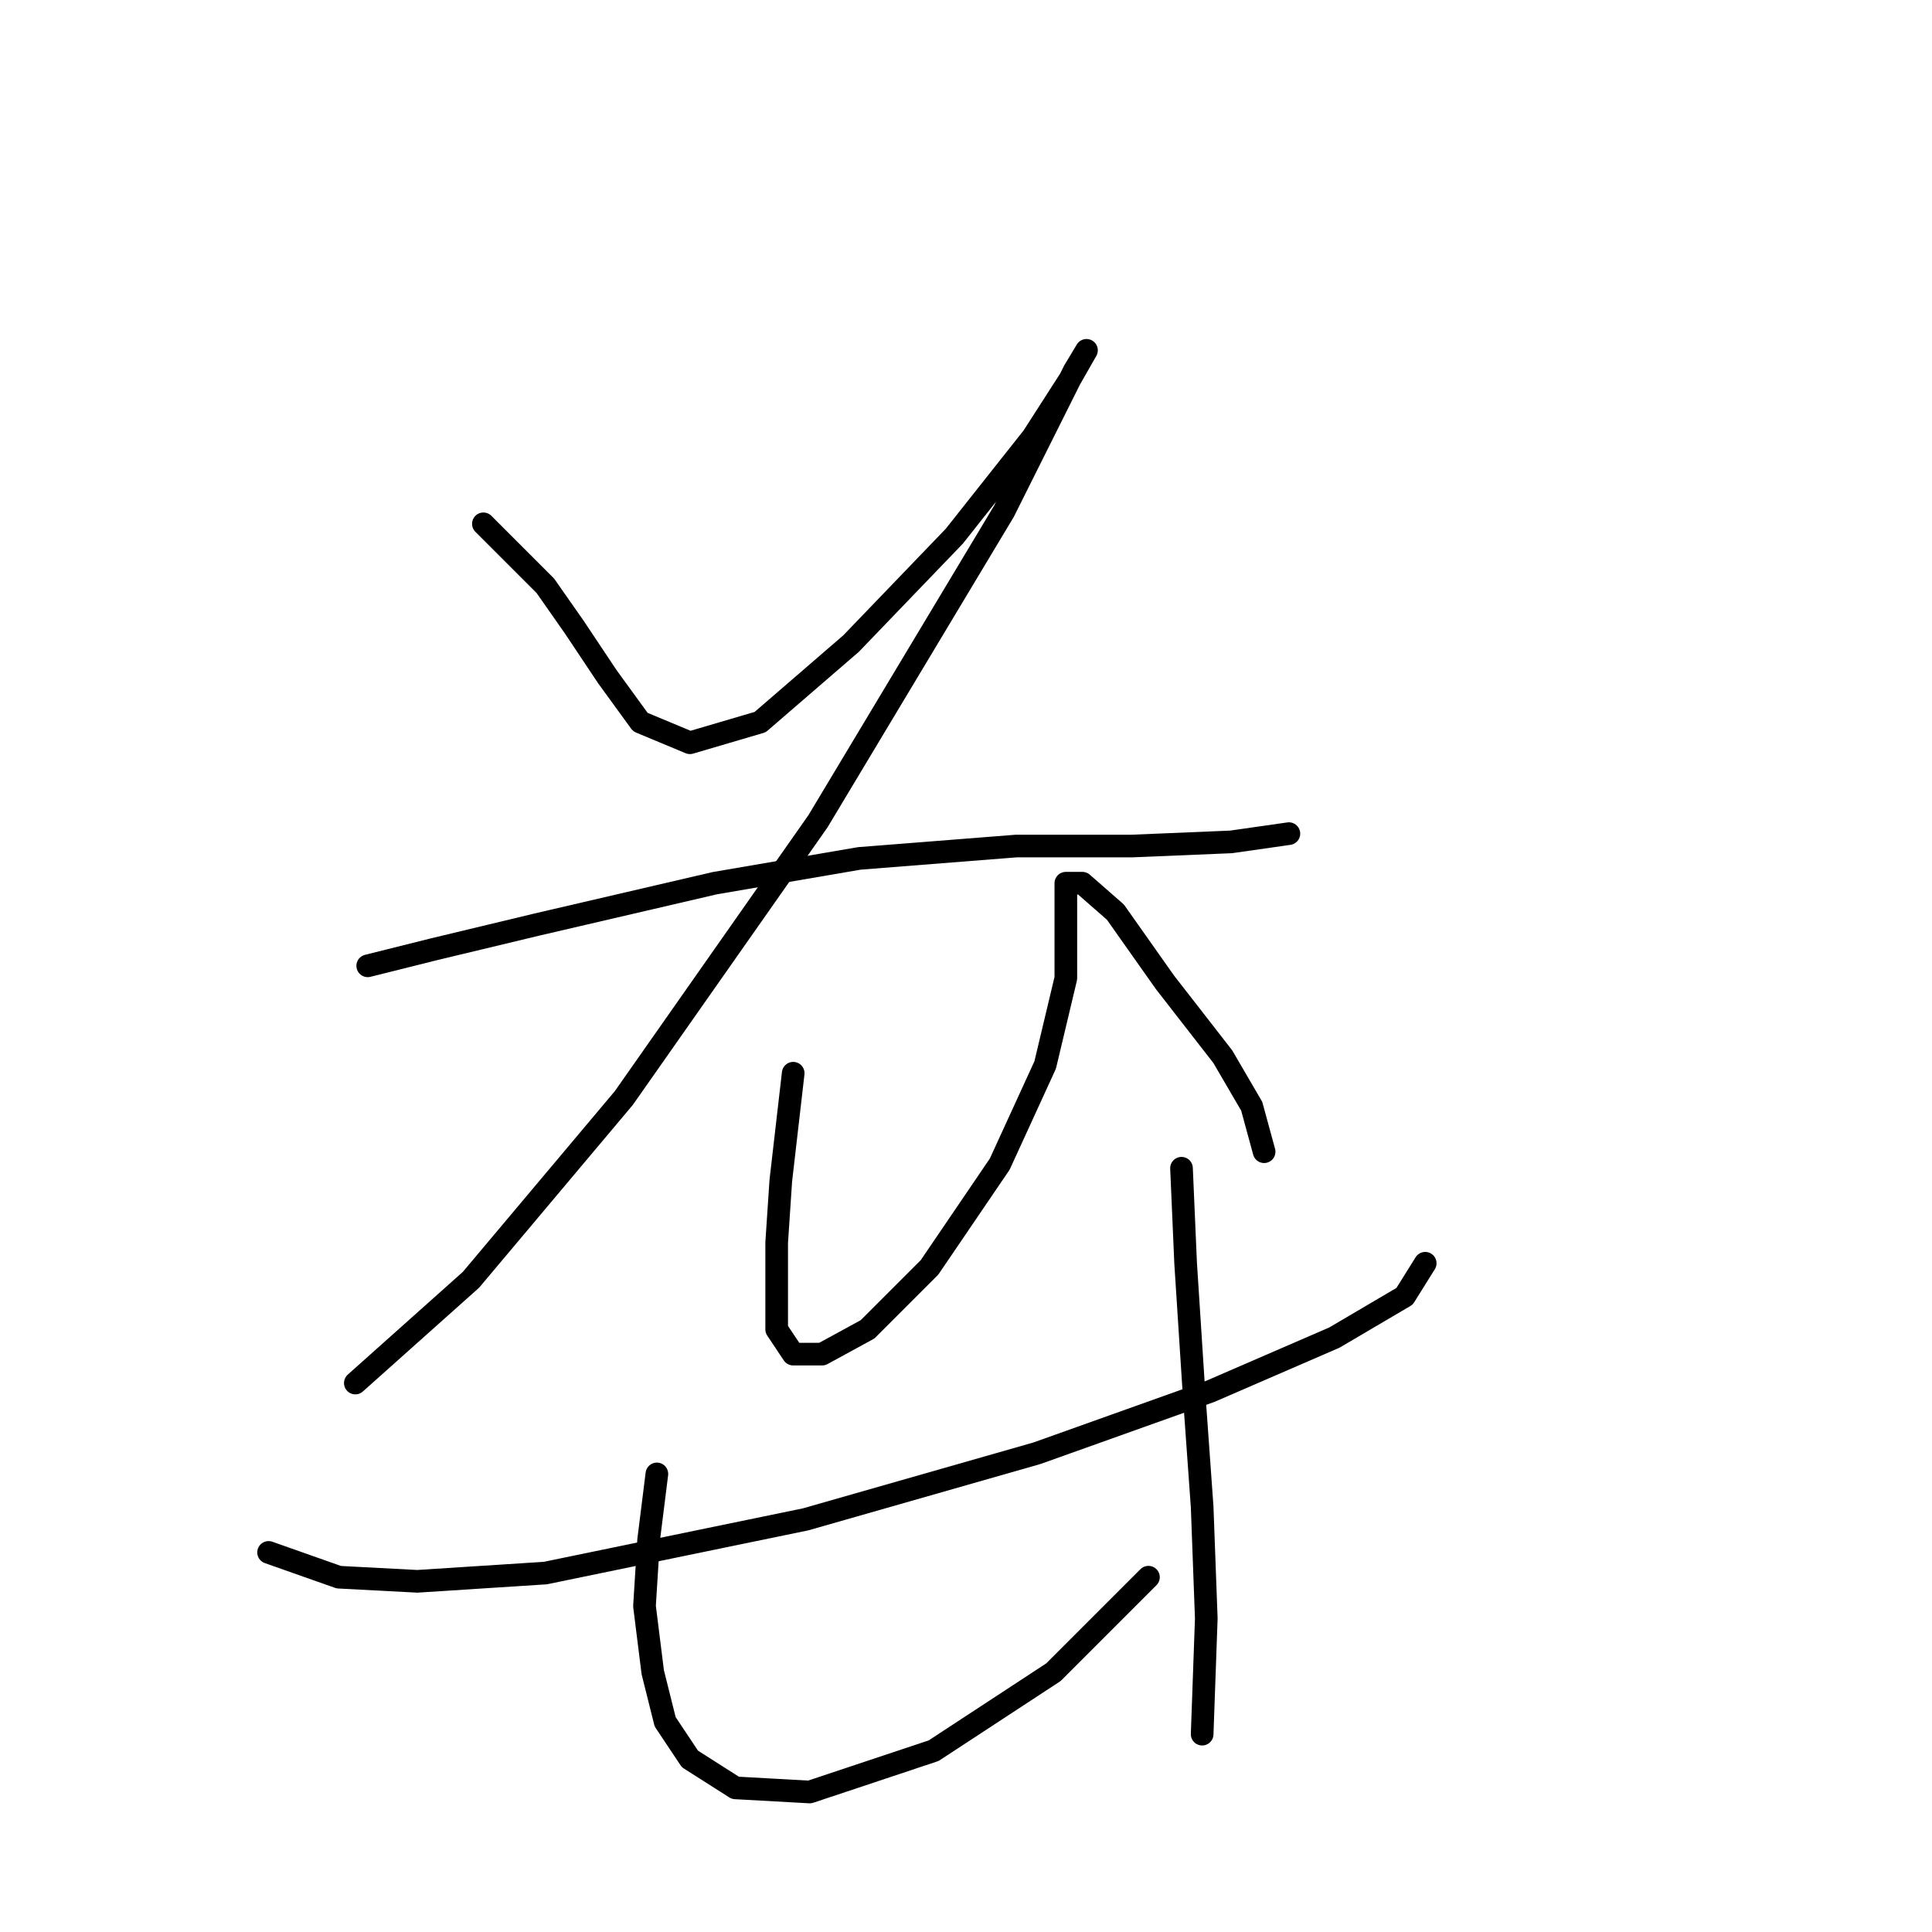 <?xml version="1.0" standalone="no"?>
    <svg width="256" height="256" xmlns="http://www.w3.org/2000/svg" version="1.1">
    <polyline stroke="black" stroke-width="3" stroke-linecap="round" fill="transparent" stroke-linejoin="round" points="64.051 69.409 72.261 77.619 76.093 83.093 80.472 89.661 84.851 95.682 91.419 98.419 100.724 95.682 112.766 85.282 126.45 71.051 136.85 57.914 141.776 50.251 143.966 46.42 142.324 49.156 133.018 67.767 108.387 108.819 82.661 145.492 62.409 169.576 47.083 183.26 47.083 183.26 " />
        <polyline stroke="black" stroke-width="3" stroke-linecap="round" fill="transparent" stroke-linejoin="round" points="48.725 127.977 57.483 125.787 71.167 122.503 94.703 117.029 113.861 113.745 134.661 112.103 149.987 112.103 163.123 111.556 170.786 110.461 170.786 110.461 " />
        <polyline stroke="black" stroke-width="3" stroke-linecap="round" fill="transparent" stroke-linejoin="round" points="105.103 142.208 103.461 156.439 102.914 164.65 102.914 171.218 102.914 176.144 105.103 179.429 108.935 179.429 114.956 176.144 123.166 167.934 132.471 154.25 138.492 141.113 141.229 129.619 141.229 123.598 141.229 119.219 141.229 117.029 143.418 117.029 147.797 120.861 154.366 130.166 162.029 140.018 165.86 146.587 167.502 152.608 167.502 152.608 " />
        <polyline stroke="black" stroke-width="3" stroke-linecap="round" fill="transparent" stroke-linejoin="round" points="35.588 205.702 44.893 208.986 55.293 209.533 72.261 208.439 106.745 201.323 137.397 192.565 160.387 184.355 176.807 177.239 186.113 171.765 188.849 167.387 188.849 167.387 " />
        <polyline stroke="black" stroke-width="3" stroke-linecap="round" fill="transparent" stroke-linejoin="round" points="87.04 195.302 85.945 204.06 85.398 212.818 86.493 221.575 88.135 228.144 91.419 233.07 97.44 236.902 107.292 237.449 123.713 231.975 139.587 221.575 152.176 208.986 152.176 208.986 " />
        <polyline stroke="black" stroke-width="3" stroke-linecap="round" fill="transparent" stroke-linejoin="round" points="156.555 154.797 157.102 167.387 158.197 184.355 159.292 199.681 159.839 214.46 159.292 229.786 159.292 229.786 " />
        </svg>